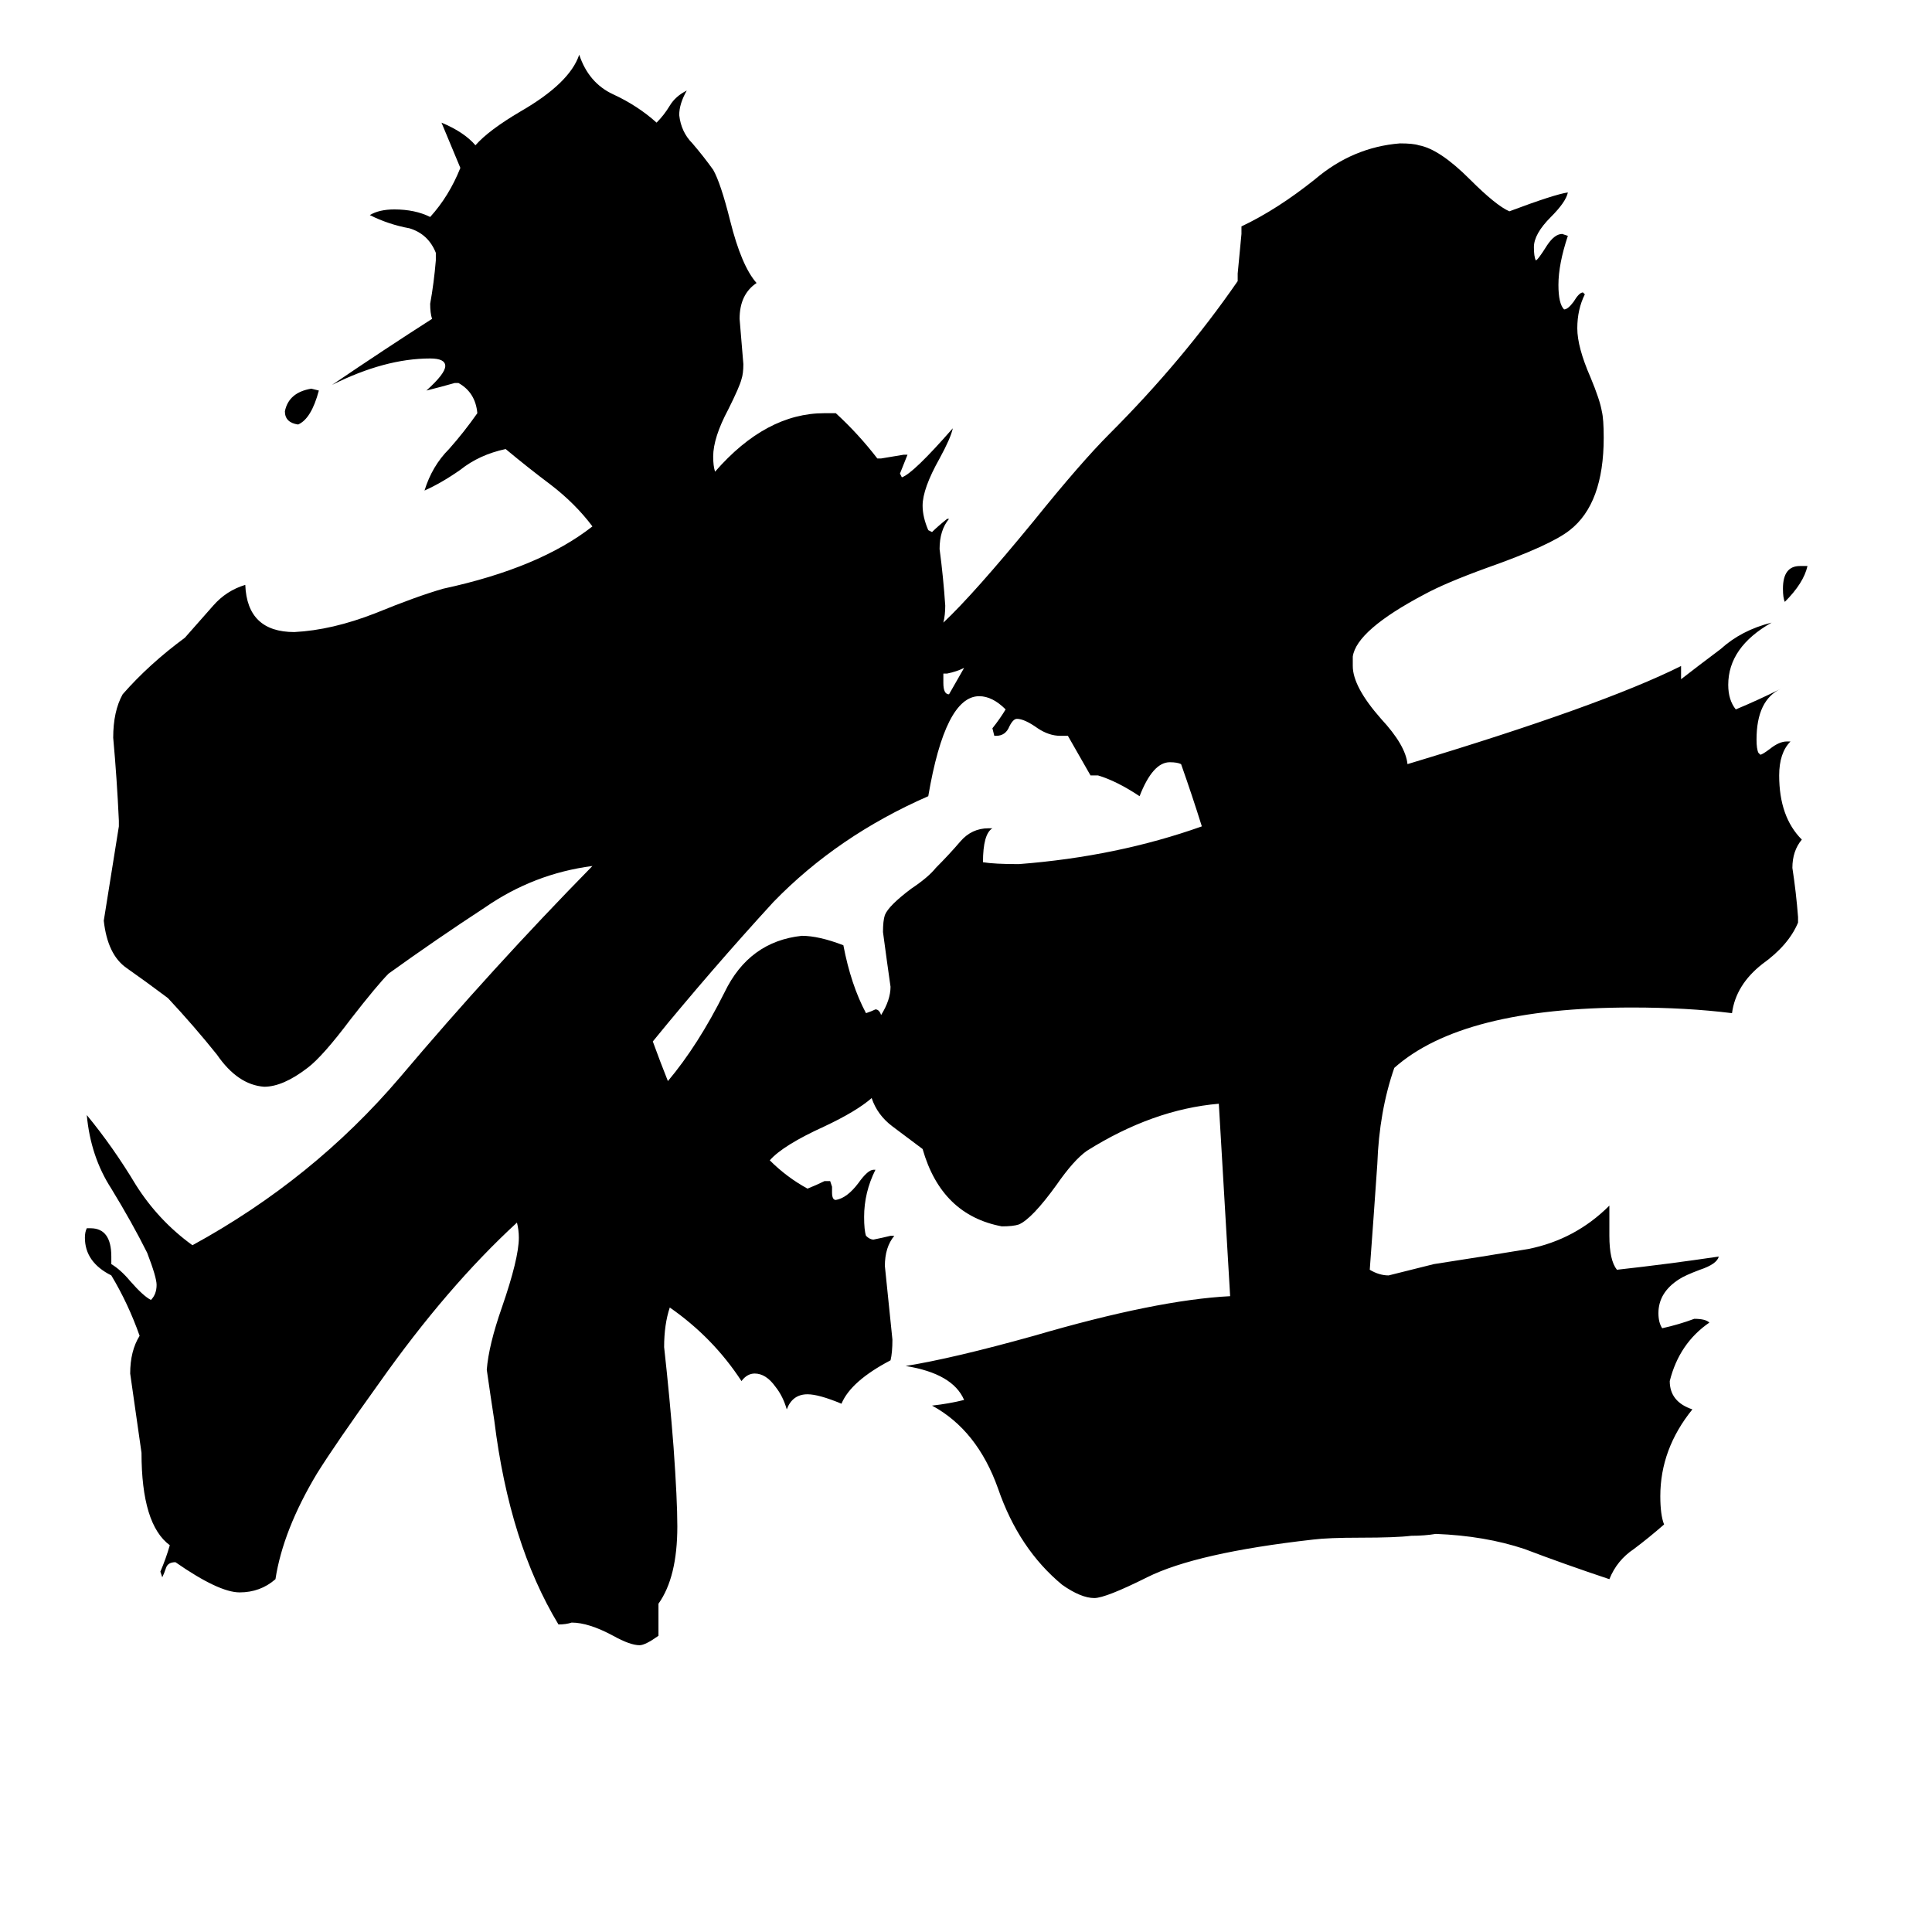 <svg xmlns="http://www.w3.org/2000/svg" viewBox="0 -800 1024 1024">
	<path fill="#000000" d="M502 -443H500V-438Q500 -432 503 -432Q507 -439 511 -446Q507 -444 502 -443ZM954 -500H958Q956 -491 946 -481Q945 -483 945 -488Q945 -500 954 -500ZM169 -593Q165 -578 158 -575Q151 -576 151 -582Q153 -592 165 -594ZM582 -389H578L566 -410H562Q556 -410 550 -414Q543 -419 539 -419Q537 -419 535 -415Q533 -410 528 -410H527L526 -414Q530 -419 533 -424Q526 -431 519 -431Q501 -431 492 -378Q444 -357 410 -322Q377 -286 346 -248Q350 -237 354 -227Q370 -246 384 -274Q397 -301 425 -304Q434 -304 447 -299Q451 -278 459 -263Q462 -264 464 -265Q466 -265 467 -262Q472 -270 472 -277Q470 -291 468 -306Q468 -312 469 -315Q471 -320 483 -329Q492 -335 496 -340Q503 -347 509 -354Q515 -361 524 -361H526Q521 -358 521 -343Q527 -342 540 -342Q592 -346 637 -362Q632 -378 626 -395Q624 -396 620 -396Q611 -396 604 -378Q592 -386 582 -389ZM853 -161V-145Q853 -132 857 -127Q884 -130 911 -134Q910 -130 901 -127Q893 -124 890 -122Q879 -115 879 -104Q879 -99 881 -96Q890 -98 898 -101Q904 -101 906 -99Q890 -88 885 -68Q885 -57 897 -53Q880 -32 880 -7Q880 3 882 8Q874 15 866 21Q857 27 853 37Q829 29 808 21Q787 14 761 13Q755 14 748 14Q740 15 721 15Q704 15 696 16Q634 23 608 36Q586 47 580 47Q573 47 563 40Q540 21 529 -11Q518 -42 494 -55Q503 -56 511 -58Q505 -72 480 -76Q505 -80 548 -92Q613 -111 652 -113Q649 -164 646 -215Q611 -212 576 -190Q569 -185 560 -172Q547 -154 540 -151Q537 -150 531 -150Q499 -156 489 -191Q481 -197 473 -203Q465 -209 462 -218Q454 -211 437 -203Q415 -193 408 -185Q417 -176 428 -170Q433 -172 437 -174H440L441 -171V-168Q441 -164 443 -164Q449 -165 455 -173Q460 -180 463 -180H464Q458 -168 458 -155Q458 -148 459 -145Q461 -143 463 -143Q468 -144 472 -145H474Q469 -139 469 -129Q471 -109 473 -90Q473 -83 472 -79Q451 -68 446 -56Q434 -61 428 -61Q420 -61 417 -53Q415 -60 411 -65Q406 -72 400 -72Q396 -72 393 -68Q378 -91 355 -107Q352 -98 352 -86Q355 -59 357 -33Q359 -5 359 9Q359 36 349 50V67Q342 72 339 72Q334 72 325 67Q312 60 303 60Q300 61 296 61Q270 18 262 -47Q260 -60 258 -74Q259 -87 266 -107Q275 -133 275 -144Q275 -148 274 -152Q237 -118 201 -67Q178 -35 168 -19Q150 11 146 37Q138 44 127 44Q116 44 93 28Q89 28 88 31Q87 34 86 36L85 33Q88 26 90 19Q75 8 75 -30Q72 -51 69 -72Q69 -84 74 -92Q68 -109 59 -124Q45 -131 45 -144Q45 -147 46 -149H48Q59 -149 59 -134V-130Q64 -127 69 -121Q76 -113 80 -111Q83 -114 83 -119Q83 -123 78 -136Q70 -152 59 -170Q48 -187 46 -209Q60 -192 72 -172Q84 -153 102 -140Q166 -175 212 -229Q261 -287 314 -341Q283 -337 257 -319Q231 -302 206 -284Q200 -278 186 -260Q171 -240 163 -234Q150 -224 140 -224Q126 -225 115 -241Q103 -256 89 -271Q77 -280 67 -287Q57 -294 55 -312Q59 -337 63 -362V-365Q62 -387 60 -409Q60 -423 65 -432Q79 -448 98 -462Q106 -471 113 -479Q120 -487 130 -490Q131 -465 156 -465Q176 -466 199 -475Q221 -484 235 -488Q286 -499 314 -521Q305 -533 292 -543Q280 -552 268 -562Q254 -559 244 -551Q234 -544 225 -540Q229 -553 238 -562Q246 -571 253 -581Q252 -592 243 -597H241Q234 -595 226 -593Q236 -602 236 -606Q236 -610 228 -610Q204 -610 176 -596Q204 -615 229 -631Q228 -634 228 -639Q230 -650 231 -662V-666Q227 -676 217 -679Q206 -681 196 -686Q201 -689 209 -689Q220 -689 228 -685Q238 -696 244 -711Q239 -723 234 -735Q246 -730 252 -723Q259 -731 276 -741Q302 -756 307 -771Q312 -756 325 -750Q338 -744 348 -735Q352 -739 355 -744Q358 -749 364 -752Q360 -745 360 -739Q361 -730 367 -724Q373 -717 378 -710Q382 -703 387 -683Q393 -659 401 -650Q392 -644 392 -631Q393 -619 394 -607Q394 -602 393 -599Q392 -595 386 -583Q378 -568 378 -558Q378 -553 379 -550Q406 -581 437 -581H443Q455 -570 465 -557H467Q473 -558 479 -559H481Q479 -554 477 -549L478 -547Q484 -549 505 -573Q504 -568 498 -557Q489 -541 489 -532Q489 -526 492 -519L494 -518Q497 -521 502 -525H503Q498 -519 498 -509Q500 -494 501 -479Q501 -474 500 -470Q516 -485 548 -524Q573 -555 588 -570Q627 -609 656 -651V-655Q657 -665 658 -676V-680Q677 -689 697 -705Q717 -722 742 -724Q749 -724 752 -723Q763 -721 779 -705Q793 -691 800 -688Q824 -697 831 -698Q830 -693 822 -685Q813 -676 813 -669Q813 -664 814 -662Q815 -662 820 -670Q824 -676 828 -676L831 -675Q826 -660 826 -649Q826 -639 829 -636Q831 -636 834 -640Q837 -645 839 -645L840 -644Q836 -636 836 -626Q836 -616 843 -600Q848 -588 849 -582Q850 -578 850 -568Q850 -533 832 -519Q822 -511 788 -499Q766 -491 755 -485Q719 -466 717 -452V-447Q717 -436 732 -419Q745 -405 746 -395Q849 -426 891 -447V-440Q900 -447 912 -456Q923 -466 939 -470Q916 -457 916 -437Q916 -429 920 -424Q932 -429 944 -435Q931 -429 931 -408Q931 -403 932 -401L933 -400Q934 -400 938 -403Q943 -407 947 -407H949Q943 -401 943 -389Q943 -367 955 -355Q950 -349 950 -340Q952 -327 953 -314V-311Q948 -299 934 -289Q920 -278 918 -263Q894 -266 865 -266Q775 -266 739 -234Q731 -211 730 -183Q728 -154 726 -127Q731 -124 736 -124Q748 -127 760 -130Q786 -134 810 -138Q835 -143 853 -161Z"/>
</svg>
